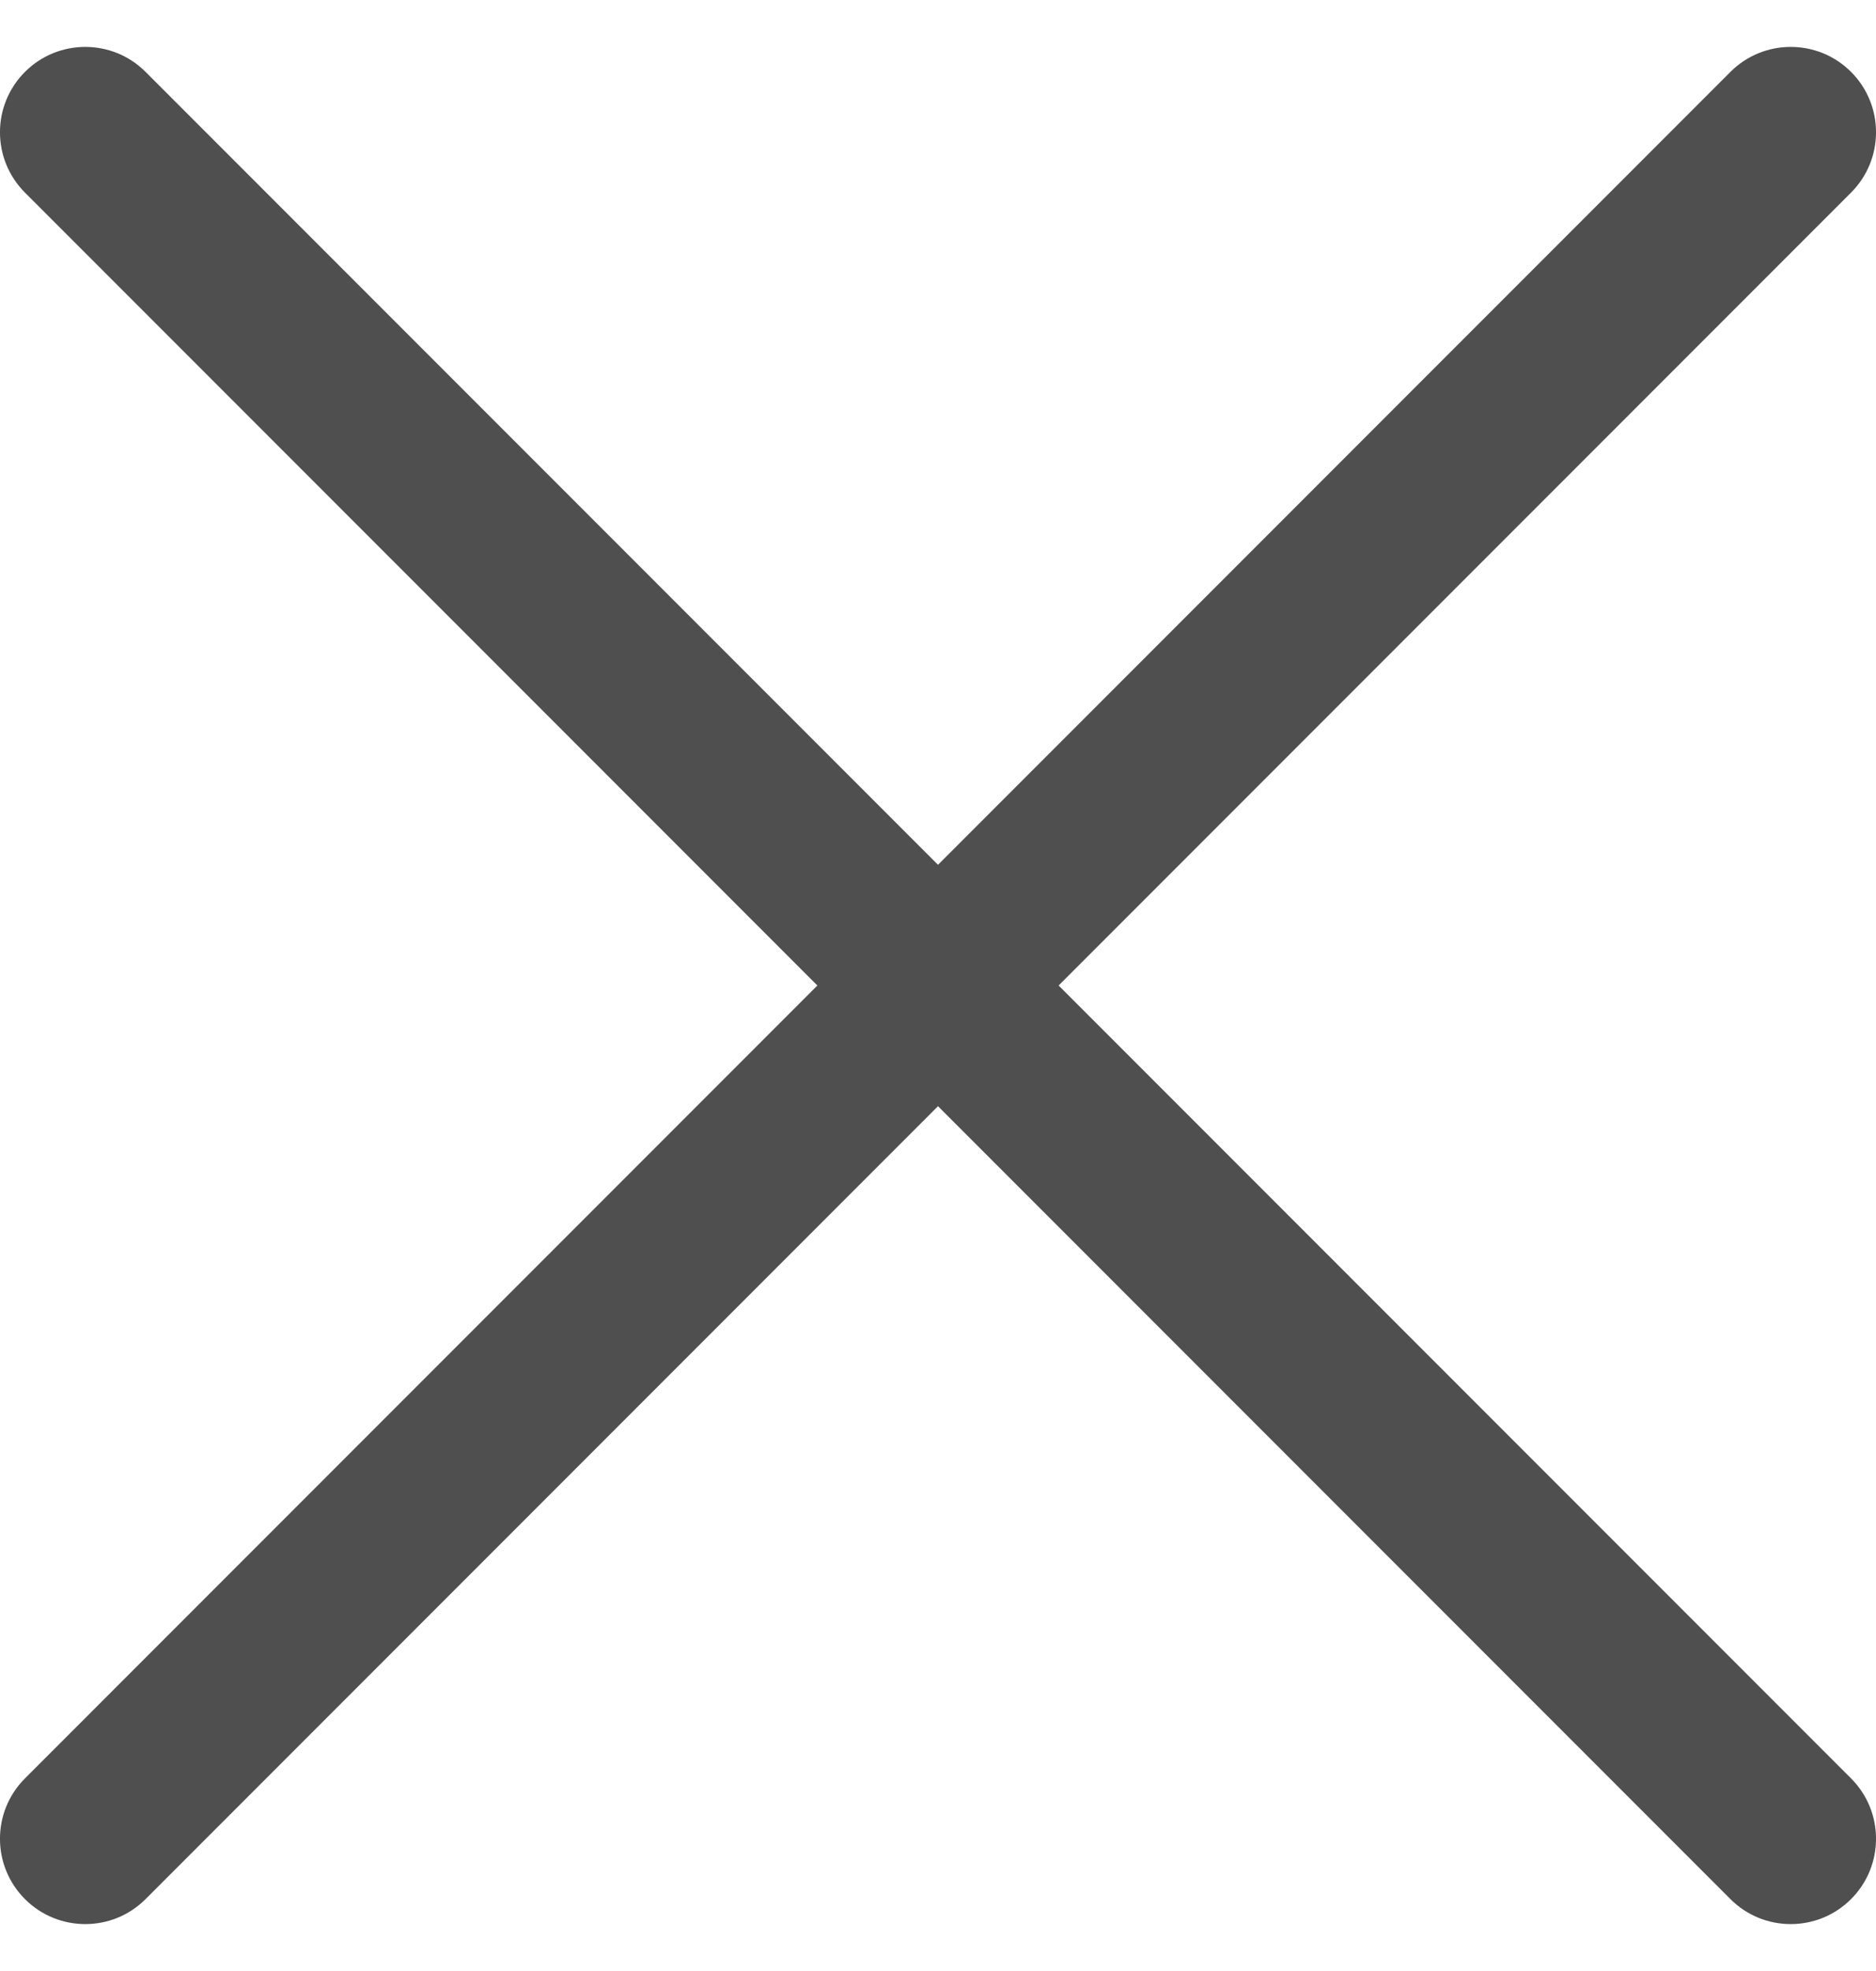 <svg width="20" height="21" viewBox="0 0 20 21" fill="none" xmlns="http://www.w3.org/2000/svg">
<path fill-rule="evenodd" clip-rule="evenodd" d="M19.734 2.052C20.089 1.697 20.089 1.121 19.734 0.766C19.379 0.411 18.803 0.411 18.448 0.766L10 9.214L1.552 0.766C1.197 0.411 0.621 0.411 0.266 0.766C-0.089 1.121 -0.089 1.697 0.266 2.052L8.714 10.5L0.266 18.948C-0.089 19.303 -0.089 19.879 0.266 20.234C0.621 20.589 1.197 20.589 1.552 20.234L10 11.786L18.448 20.234C18.803 20.589 19.379 20.589 19.734 20.234C20.089 19.879 20.089 19.303 19.734 18.948L11.286 10.5L19.734 2.052Z" fill="#4F4F4F"/>
</svg>
